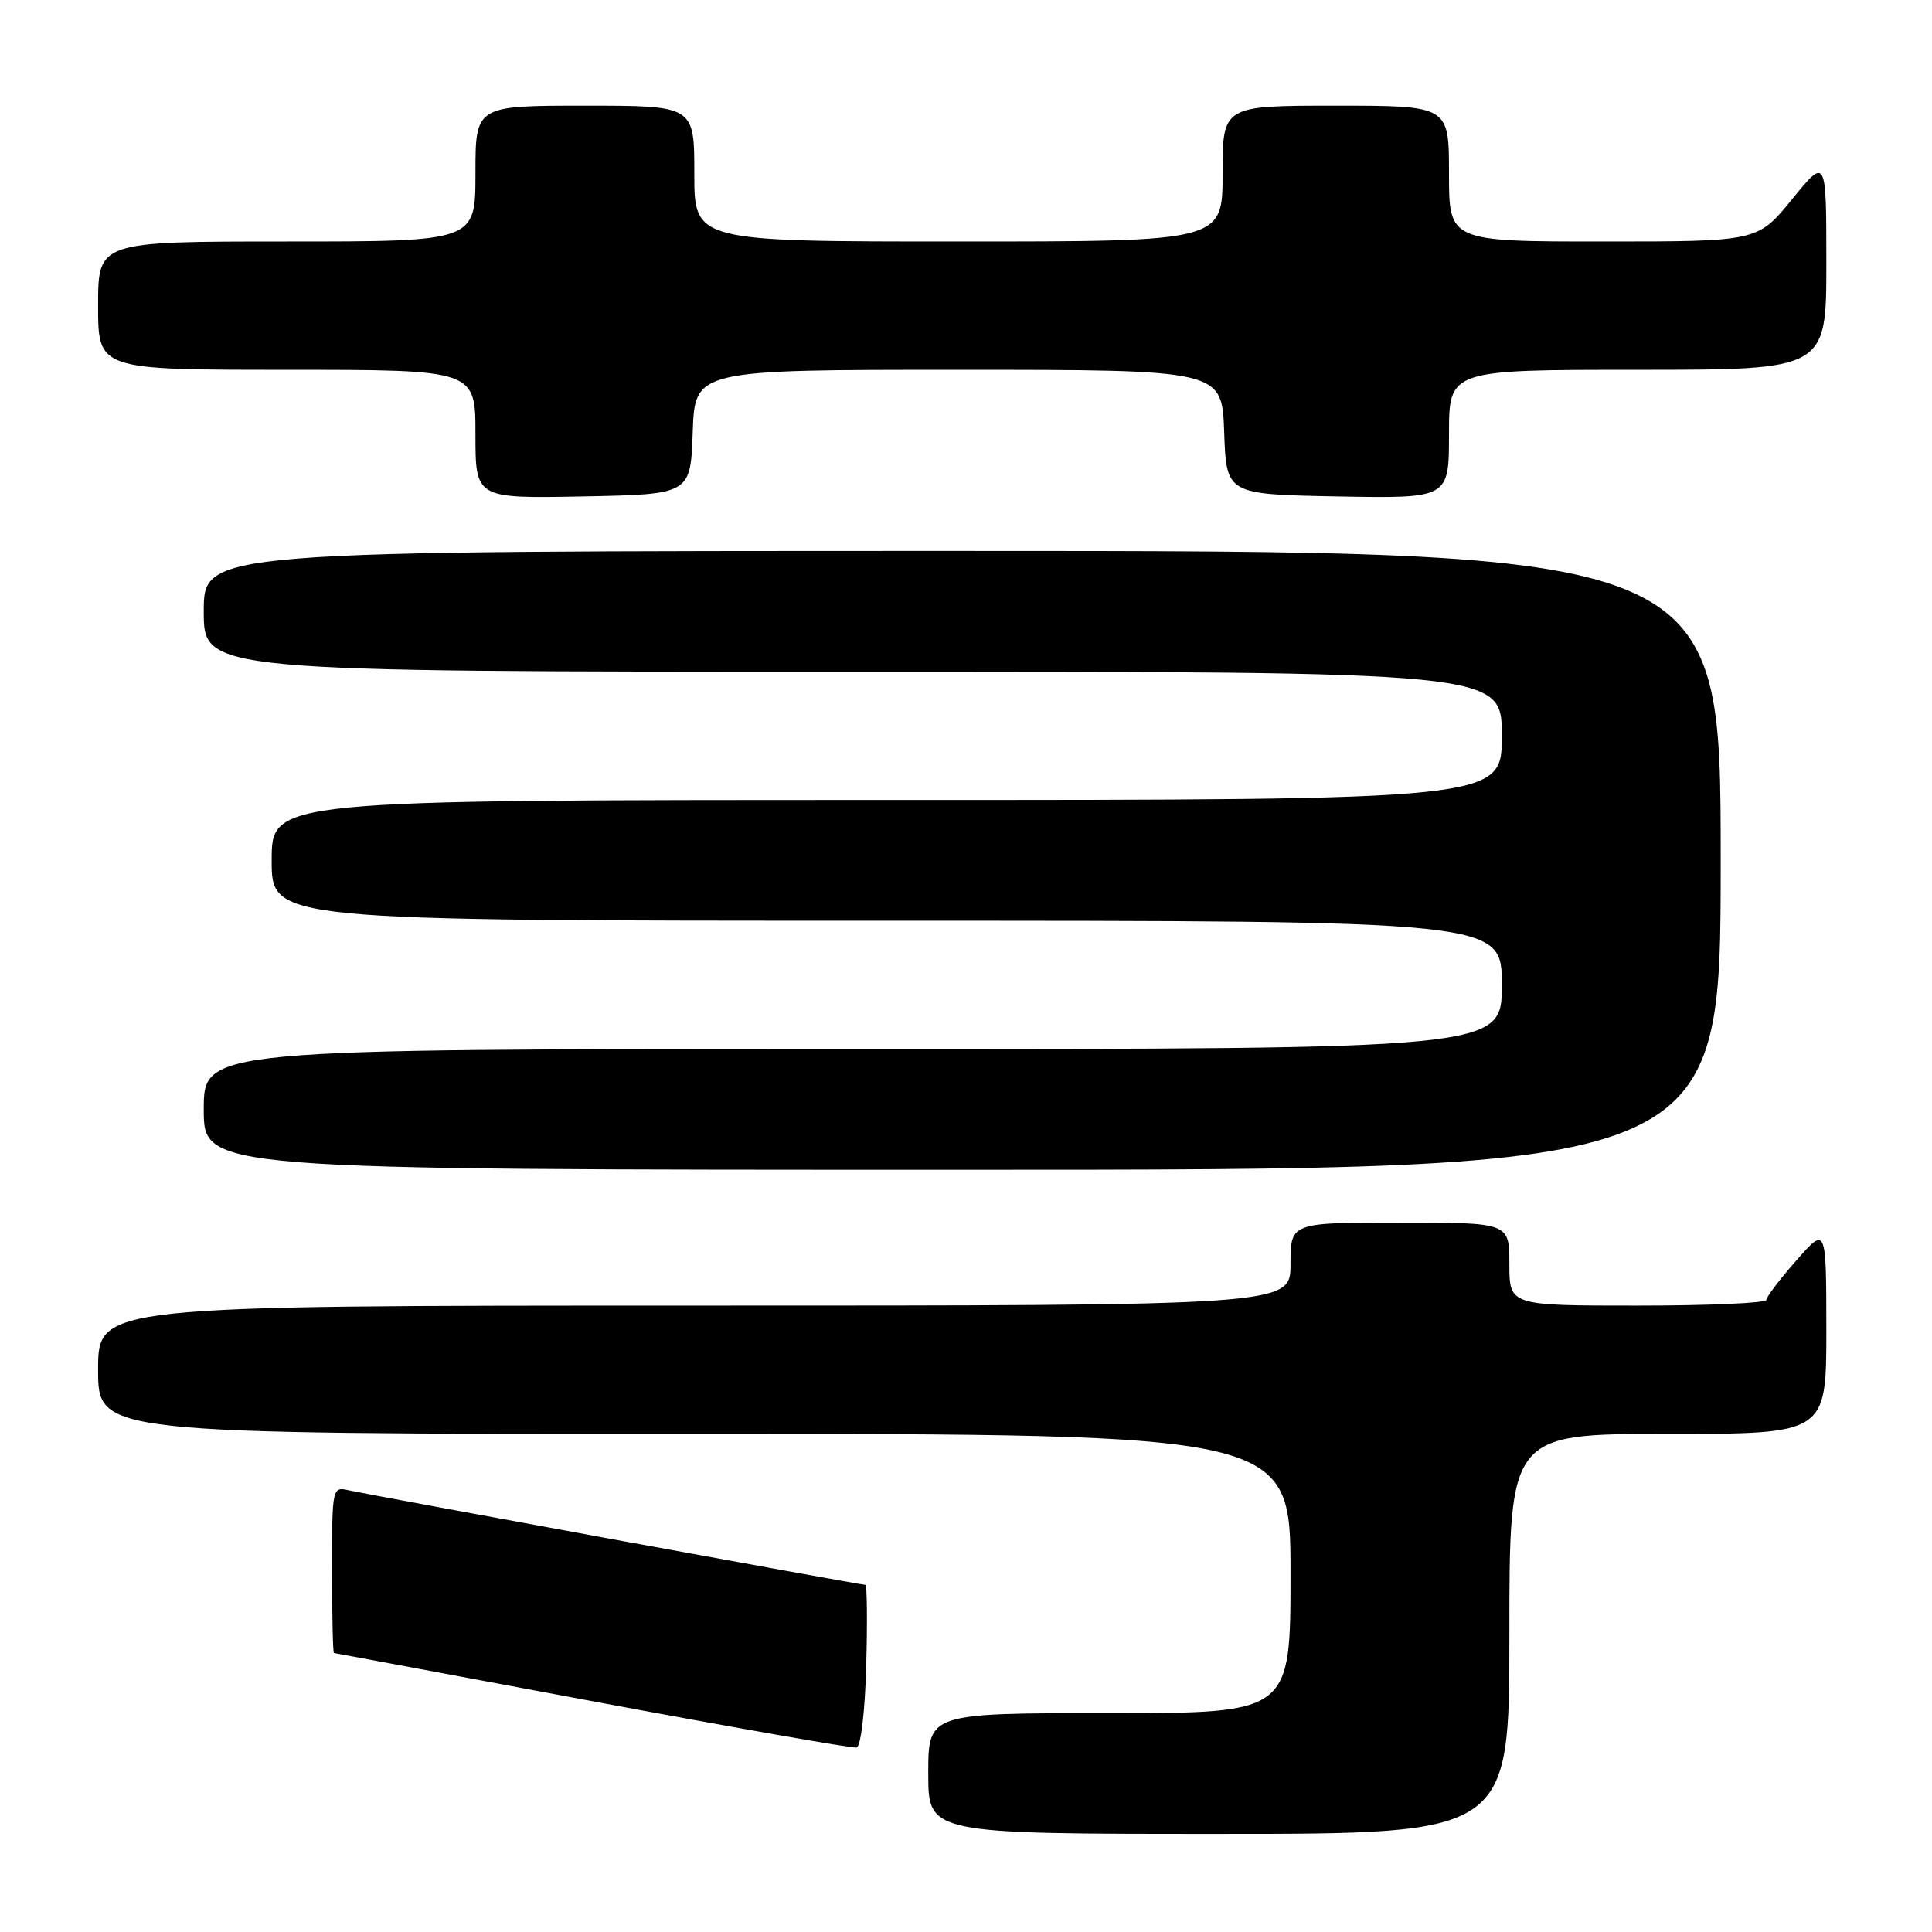 <?xml version="1.0" encoding="UTF-8" standalone="no"?>
<!DOCTYPE svg PUBLIC "-//W3C//DTD SVG 1.1//EN" "http://www.w3.org/Graphics/SVG/1.1/DTD/svg11.dtd" >
<svg xmlns="http://www.w3.org/2000/svg" xmlns:xlink="http://www.w3.org/1999/xlink" version="1.1" viewBox="0 0 256 256">
 <g >
 <path fill="currentColor"
d=" M 200.00 216.50 C 200.00 190.00 200.00 190.00 221.00 190.00 C 242.00 190.00 242.00 190.00 242.00 176.25 C 241.99 162.50 241.99 162.50 238.04 167.00 C 235.86 169.47 234.07 171.84 234.04 172.25 C 234.02 172.66 226.35 173.00 217.00 173.00 C 200.00 173.00 200.00 173.00 200.00 167.50 C 200.00 162.00 200.00 162.00 185.50 162.00 C 171.00 162.00 171.00 162.00 171.00 167.50 C 171.00 173.00 171.00 173.00 92.00 173.00 C 13.00 173.00 13.00 173.00 13.00 181.50 C 13.00 190.00 13.00 190.00 92.00 190.00 C 171.00 190.00 171.00 190.00 171.00 208.50 C 171.00 227.00 171.00 227.00 147.00 227.00 C 123.00 227.00 123.00 227.00 123.00 235.00 C 123.00 243.00 123.00 243.00 161.50 243.00 C 200.00 243.00 200.00 243.00 200.00 216.50 Z  M 114.78 220.67 C 114.94 214.80 114.89 210.00 114.66 210.00 C 114.03 210.00 48.78 198.05 46.25 197.48 C 44.02 196.97 44.00 197.07 44.00 207.98 C 44.00 214.04 44.11 219.01 44.25 219.03 C 44.39 219.05 59.80 221.92 78.50 225.42 C 97.20 228.91 112.95 231.68 113.50 231.56 C 114.07 231.43 114.62 226.73 114.78 220.67 Z  M 228.00 114.00 C 228.00 73.00 228.00 73.00 127.50 73.00 C 27.00 73.00 27.00 73.00 27.00 81.00 C 27.00 89.00 27.00 89.00 113.00 89.00 C 199.00 89.00 199.00 89.00 199.00 97.50 C 199.00 106.00 199.00 106.00 117.50 106.00 C 36.00 106.00 36.00 106.00 36.00 114.00 C 36.00 122.00 36.00 122.00 117.50 122.00 C 199.00 122.00 199.00 122.00 199.00 130.50 C 199.00 139.00 199.00 139.00 113.00 139.00 C 27.00 139.00 27.00 139.00 27.00 147.00 C 27.00 155.00 27.00 155.00 127.50 155.00 C 228.00 155.00 228.00 155.00 228.00 114.00 Z  M 91.79 57.25 C 92.08 49.00 92.08 49.00 127.00 49.00 C 161.92 49.00 161.92 49.00 162.21 57.25 C 162.50 65.50 162.50 65.50 177.25 65.78 C 192.00 66.05 192.00 66.05 192.00 57.53 C 192.00 49.00 192.00 49.00 217.00 49.00 C 242.00 49.00 242.00 49.00 242.00 34.91 C 242.00 20.82 242.00 20.82 237.45 26.41 C 232.89 32.00 232.89 32.00 212.45 32.00 C 192.00 32.00 192.00 32.00 192.00 23.00 C 192.00 14.00 192.00 14.00 177.00 14.00 C 162.00 14.00 162.00 14.00 162.00 23.00 C 162.00 32.00 162.00 32.00 127.00 32.00 C 92.00 32.00 92.00 32.00 92.00 23.00 C 92.00 14.00 92.00 14.00 77.50 14.00 C 63.00 14.00 63.00 14.00 63.00 23.00 C 63.00 32.00 63.00 32.00 38.00 32.00 C 13.00 32.00 13.00 32.00 13.00 40.50 C 13.00 49.00 13.00 49.00 38.00 49.00 C 63.00 49.00 63.00 49.00 63.00 57.53 C 63.00 66.05 63.00 66.05 77.25 65.78 C 91.50 65.50 91.50 65.50 91.79 57.25 Z "/>
</g>
</svg>